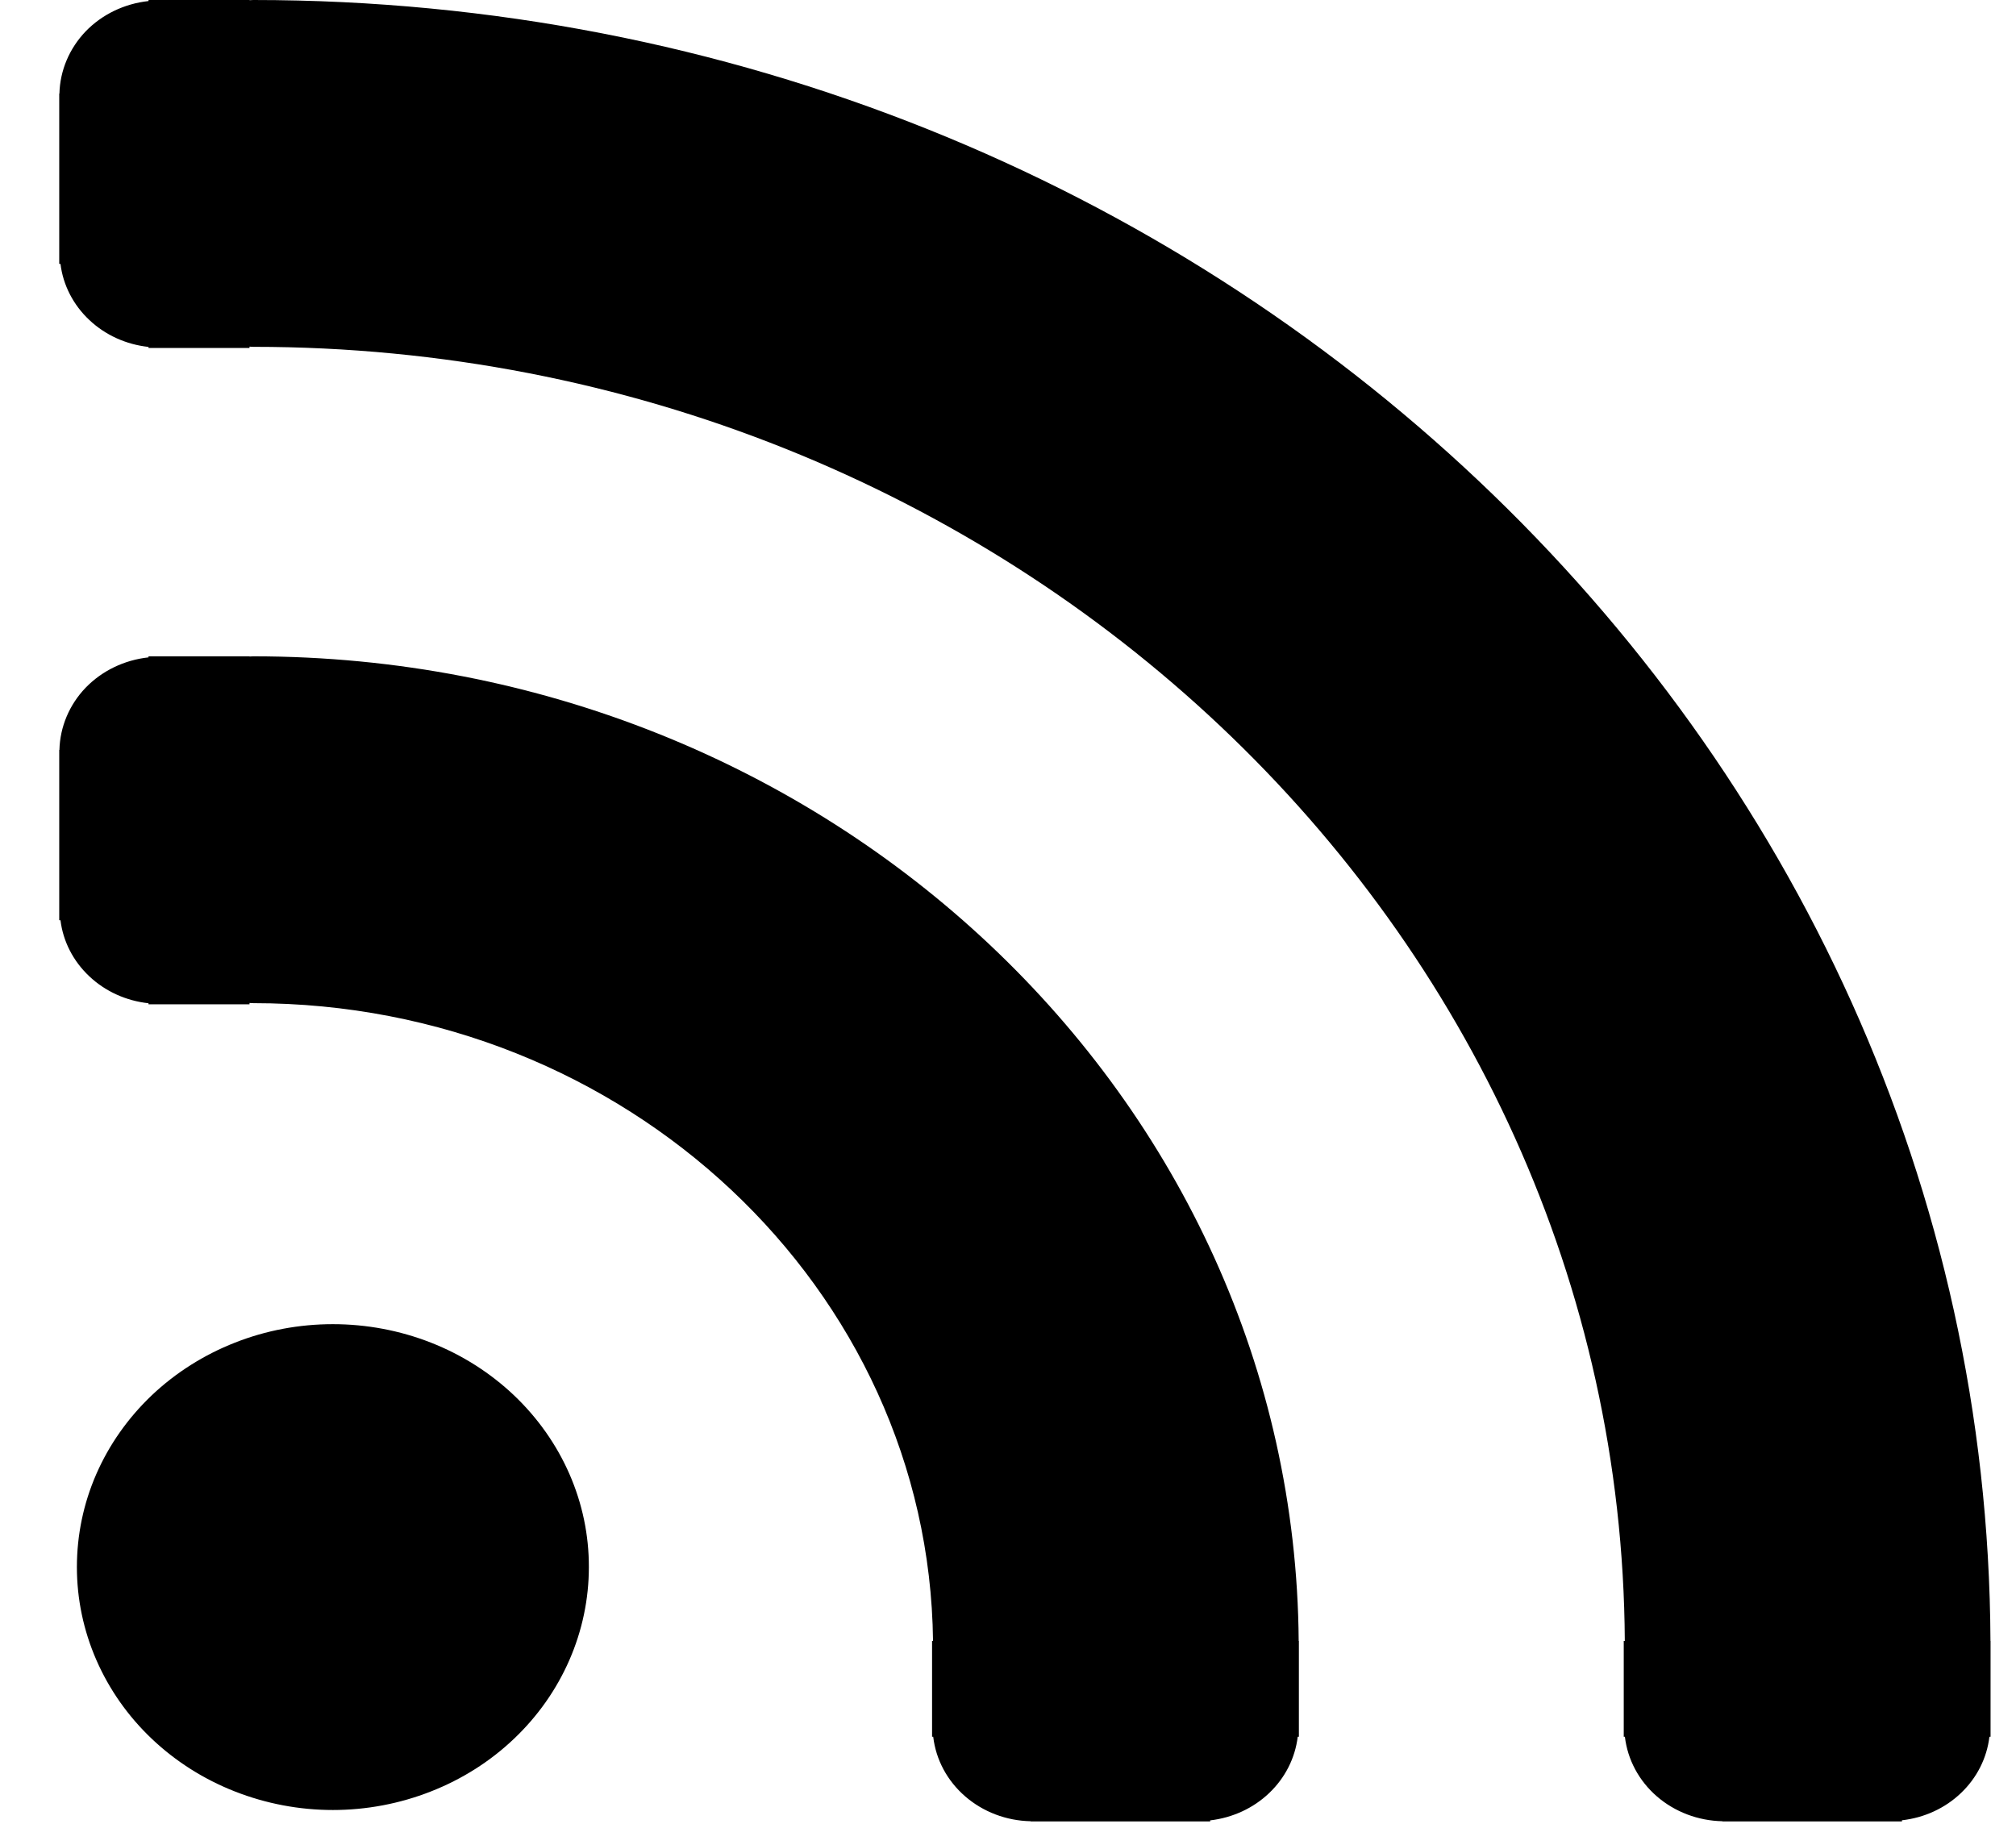 <svg width="21" height="19" viewBox="0 0 21 19" fill="none" xmlns="http://www.w3.org/2000/svg">
<path fill-rule="evenodd" clip-rule="evenodd" d="M2.64 0C12.592 0 20.692 7.662 20.734 17.094V17.094H20.735V18.092H20.723C20.697 18.313 20.593 18.52 20.427 18.678C20.262 18.836 20.045 18.936 19.812 18.962V18.974H17.942V18.972C17.689 18.967 17.446 18.875 17.259 18.713C17.072 18.551 16.954 18.33 16.926 18.092H16.914V17.094H16.925C16.883 9.654 10.492 3.613 2.64 3.613C2.632 3.613 2.625 3.613 2.618 3.612C2.611 3.612 2.605 3.611 2.599 3.611V3.625H1.547V3.614C1.314 3.589 1.096 3.49 0.93 3.333C0.763 3.176 0.657 2.97 0.63 2.749H0.617V0.975H0.619C0.625 0.735 0.722 0.505 0.892 0.327C1.063 0.15 1.296 0.038 1.547 0.011V0H2.599V0.002C2.605 0.002 2.612 0.001 2.618 0.001C2.625 0.001 2.633 0 2.64 0ZM2.618 6.838H2.618H2.618C2.612 6.838 2.605 6.839 2.599 6.839V6.837H1.547V6.848C1.296 6.875 1.063 6.987 0.892 7.164C0.722 7.341 0.625 7.572 0.619 7.812H0.617V9.586H0.63C0.657 9.807 0.763 10.013 0.93 10.17C1.096 10.327 1.314 10.426 1.547 10.451V10.462H2.599V10.448C2.605 10.448 2.611 10.449 2.618 10.449C2.625 10.45 2.632 10.45 2.64 10.45C6.518 10.45 9.677 13.424 9.719 17.094H9.709V18.092H9.721C9.749 18.331 9.867 18.551 10.054 18.713C10.241 18.875 10.483 18.967 10.736 18.972V18.974H12.606V18.963C12.839 18.936 13.056 18.836 13.221 18.678C13.387 18.52 13.491 18.314 13.518 18.092H13.53V17.094H13.528C13.486 11.431 8.619 6.837 2.64 6.837C2.633 6.837 2.625 6.837 2.618 6.838ZM3.467 13.794C3.117 13.794 2.77 13.859 2.446 13.987C2.123 14.114 1.829 14.3 1.581 14.535C1.334 14.77 1.137 15.049 1.003 15.356C0.869 15.663 0.801 15.992 0.801 16.325C0.801 16.657 0.87 16.986 1.004 17.293C1.138 17.6 1.334 17.879 1.582 18.114C1.83 18.349 2.123 18.535 2.447 18.662C2.771 18.789 3.117 18.855 3.468 18.855C3.818 18.855 4.165 18.789 4.488 18.662C4.812 18.535 5.106 18.349 5.353 18.114C5.601 17.879 5.797 17.6 5.931 17.293C6.065 16.986 6.134 16.657 6.134 16.325C6.135 15.992 6.066 15.663 5.932 15.356C5.798 15.049 5.601 14.77 5.354 14.535C5.106 14.3 4.812 14.113 4.488 13.986C4.164 13.859 3.817 13.794 3.467 13.794Z" fill="black"/>
</svg>
